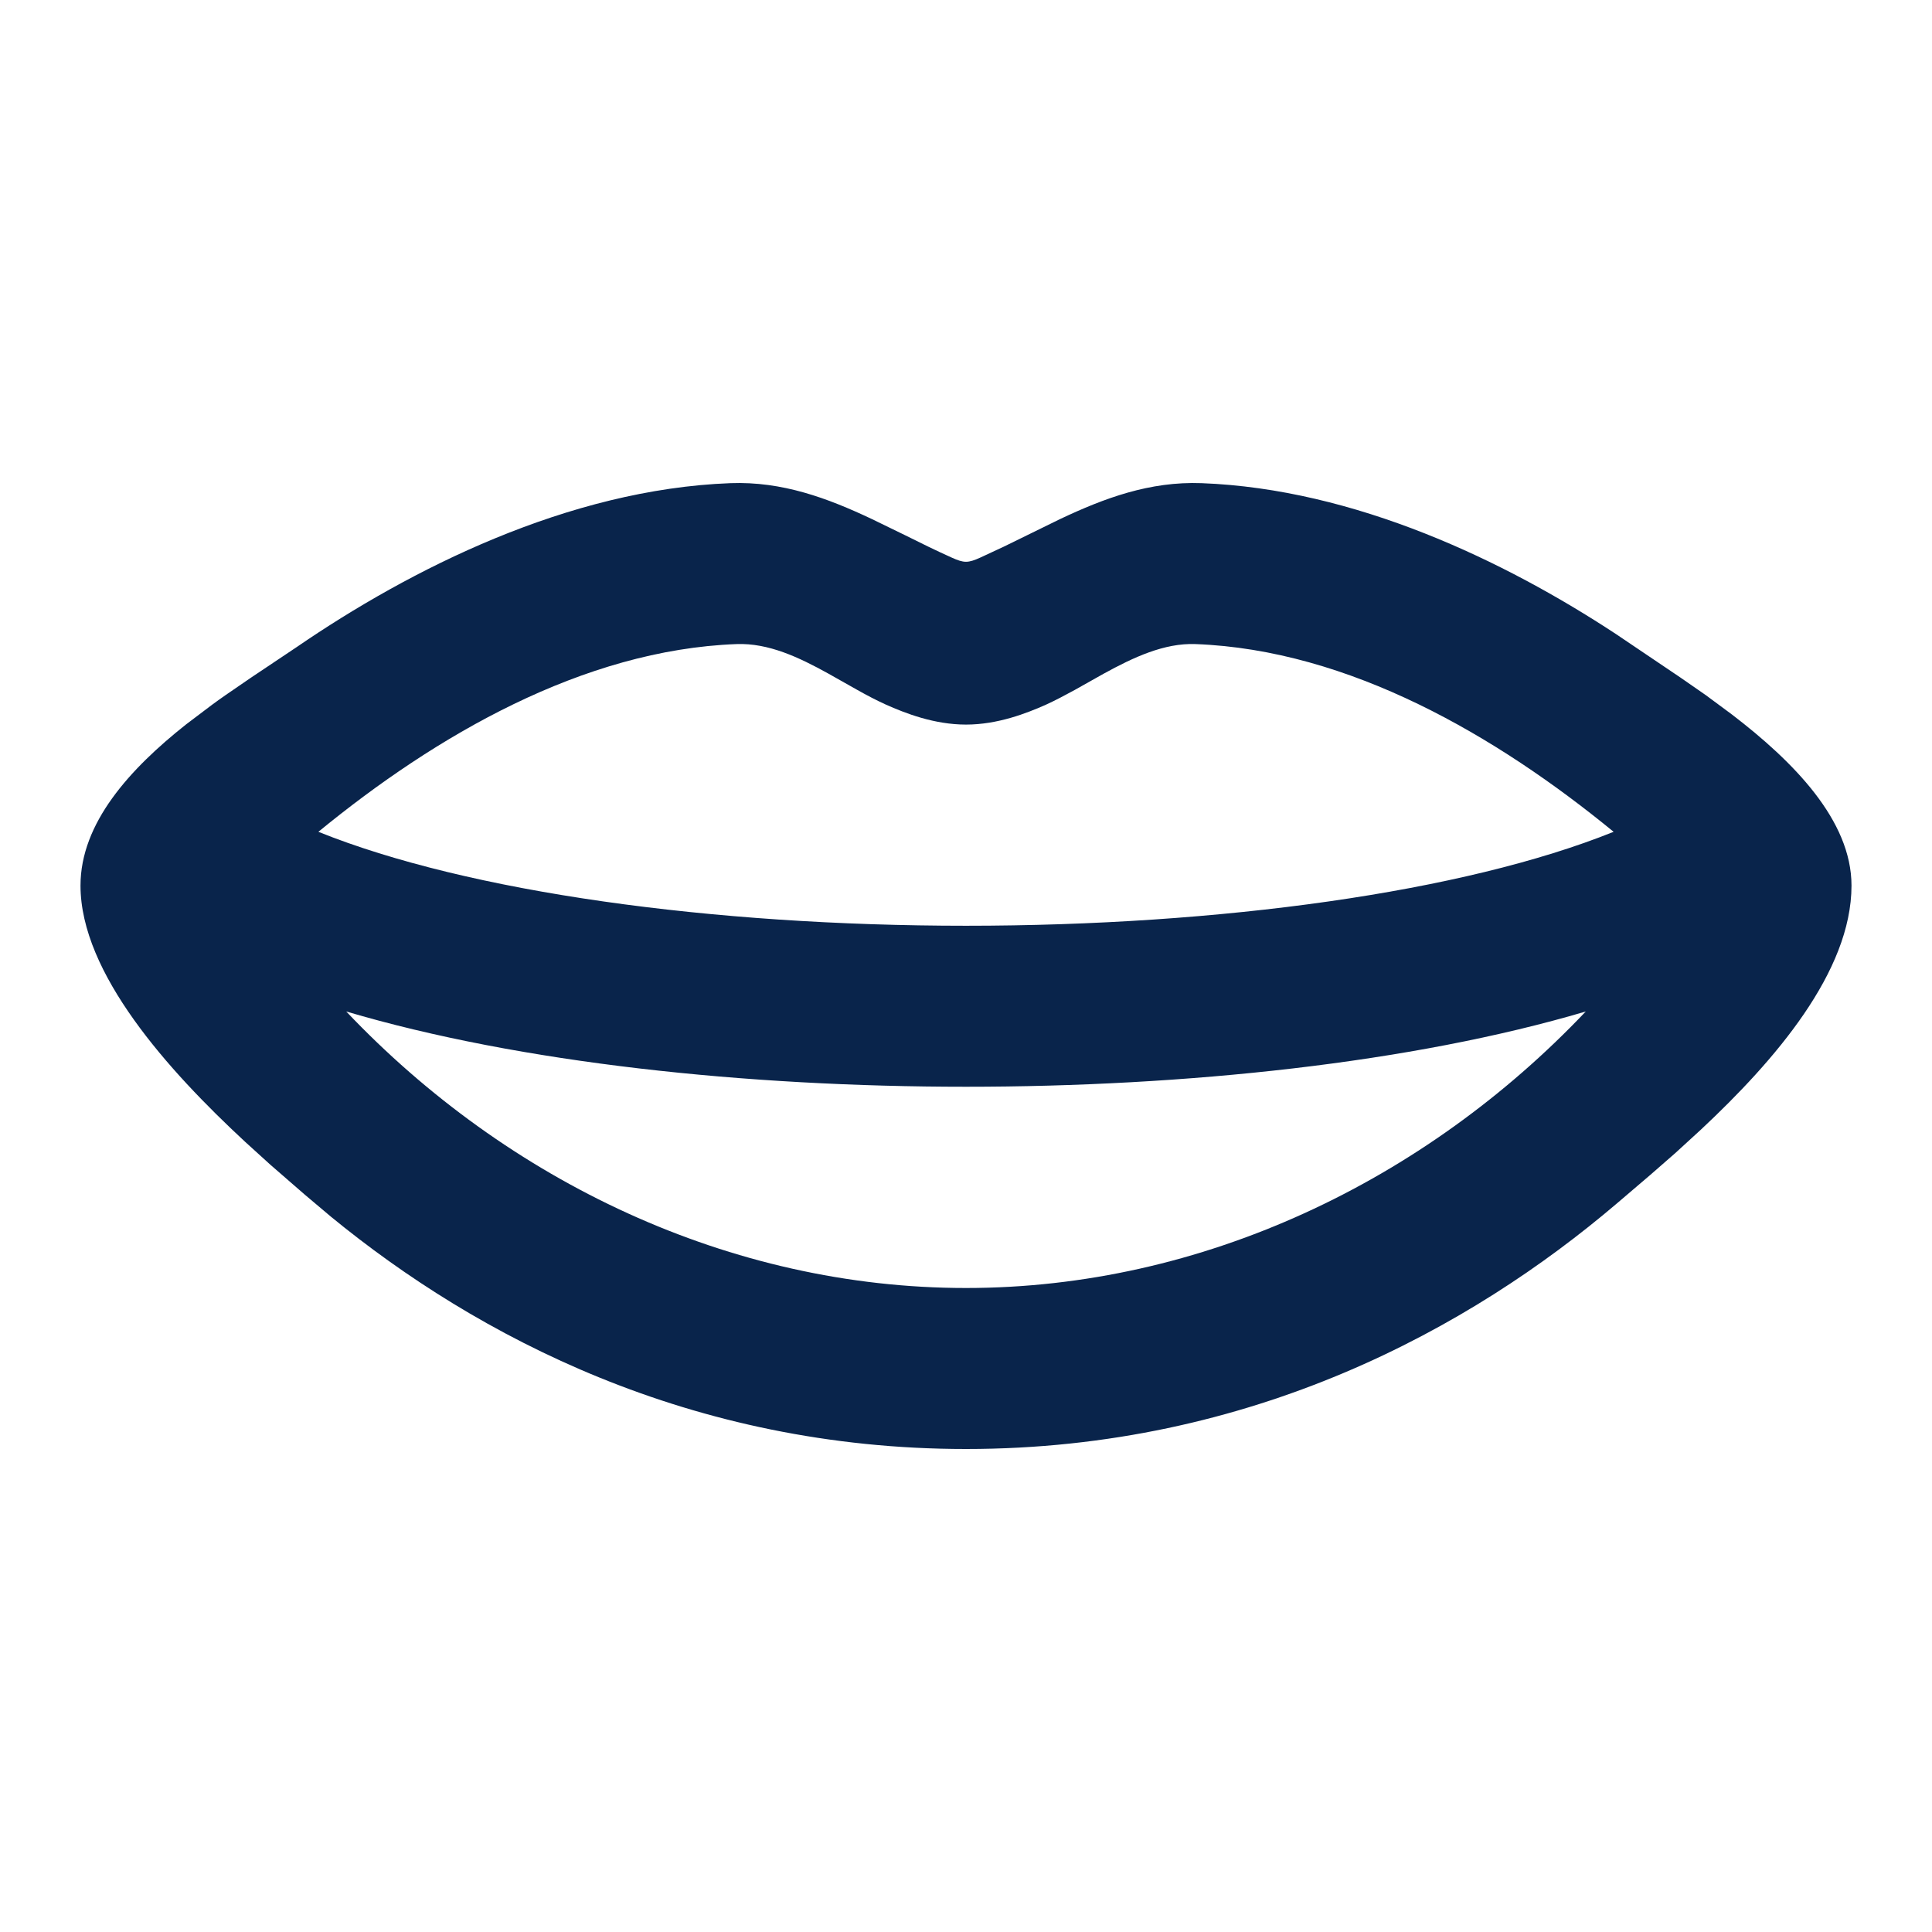<?xml version="1.0" encoding="UTF-8"?>
<svg width="24px" height="24px" viewBox="0 0 24 24" version="1.1" xmlns="http://www.w3.org/2000/svg" xmlns:xlink="http://www.w3.org/1999/xlink">
    <title>mouth_line</title>
    <g id="Icon" stroke="none" stroke-width="1" fill="none" fill-rule="evenodd">
        <g id="Part" transform="translate(-384, 0)">
            <g id="mouth_line" transform="translate(384, 0)">
                <path d="M24,0 L24,24 L0,24 L0,0 L24,0 Z M12.594,23.258 L12.582,23.259 L12.511,23.295 L12.492,23.299 L12.477,23.295 L12.406,23.259 C12.396,23.256 12.387,23.259 12.382,23.265 L12.378,23.276 L12.361,23.703 L12.366,23.724 L12.377,23.736 L12.48,23.81 L12.495,23.814 L12.507,23.81 L12.611,23.736 L12.623,23.72 L12.627,23.703 L12.61,23.276 C12.608,23.266 12.601,23.259 12.594,23.258 Z M12.858,23.145 L12.845,23.147 L12.66,23.24 L12.65,23.25 L12.647,23.261 L12.665,23.691 L12.67,23.703 L12.678,23.71 L12.879,23.803 C12.891,23.807 12.902,23.803 12.908,23.795 L12.912,23.781 L12.878,23.166 C12.875,23.155 12.867,23.147 12.858,23.145 Z M12.143,23.147 C12.133,23.142 12.122,23.145 12.116,23.153 L12.11,23.166 L12.076,23.781 C12.075,23.793 12.083,23.802 12.093,23.805 L12.108,23.803 L12.309,23.71 L12.319,23.702 L12.322,23.691 L12.34,23.261 L12.337,23.248 L12.328,23.24 L12.143,23.147 Z" id="MingCute" fill-rule="nonzero"></path>
                <path d="M14.927,6.002 C16.83,6.074 18.689,6.965 20.075,7.877 L20.874,8.416 L20.874,8.416 L21.191,8.636 L21.191,8.636 L21.515,8.876 C22.274,9.457 23,10.188 23,11.001 C23,12.072 22.048,13.173 21.131,14.031 L20.811,14.324 L20.811,14.324 L20.503,14.593 L20.503,14.593 L20.086,14.949 L20.086,14.949 C18.27,16.496 15.549,18 12,18 C8.578,18 5.925,16.601 4.112,15.115 L3.787,14.841 L3.787,14.841 L3.359,14.469 L3.359,14.469 L3.046,14.185 C2.089,13.298 1,12.089 1,11.001 C1,10.222 1.616,9.55 2.31,9 L2.634,8.755 C2.688,8.715 2.742,8.677 2.796,8.639 L3.115,8.42 L3.115,8.42 L3.686,8.038 C5.093,7.073 7.058,6.078 9.073,6.002 C9.718,5.978 10.28,6.188 10.829,6.447 L11.24,6.647 C11.432,6.743 11.625,6.838 11.821,6.926 C11.976,6.996 12.024,6.996 12.179,6.926 L12.471,6.79 L12.471,6.79 L13.171,6.447 C13.72,6.188 14.282,5.978 14.927,6.002 Z M19.699,12.565 C17.537,13.205 14.723,13.5 12,13.5 C9.277,13.5 6.463,13.205 4.301,12.565 C6.301,14.673 9.067,16 12,16 C14.933,16 17.699,14.673 19.699,12.565 Z M14.851,8.001 C14.462,7.986 14.078,8.167 13.71,8.369 L13.347,8.573 C13.228,8.638 13.111,8.7 12.997,8.752 C12.755,8.86 12.395,9.001 12,9.001 C11.605,9.001 11.245,8.86 11.003,8.752 C10.886,8.699 10.768,8.637 10.649,8.57 L10.289,8.367 C9.924,8.165 9.546,7.986 9.149,8.001 C7.237,8.073 5.407,9.143 3.955,10.333 C5.818,11.083 8.845,11.5 12,11.5 C15.155,11.5 18.182,11.083 20.045,10.333 C18.593,9.143 16.763,8.073 14.851,8.001 Z" id="形状" fill="#09244B"></path>
            </g>
        </g>
    </g>
</svg>